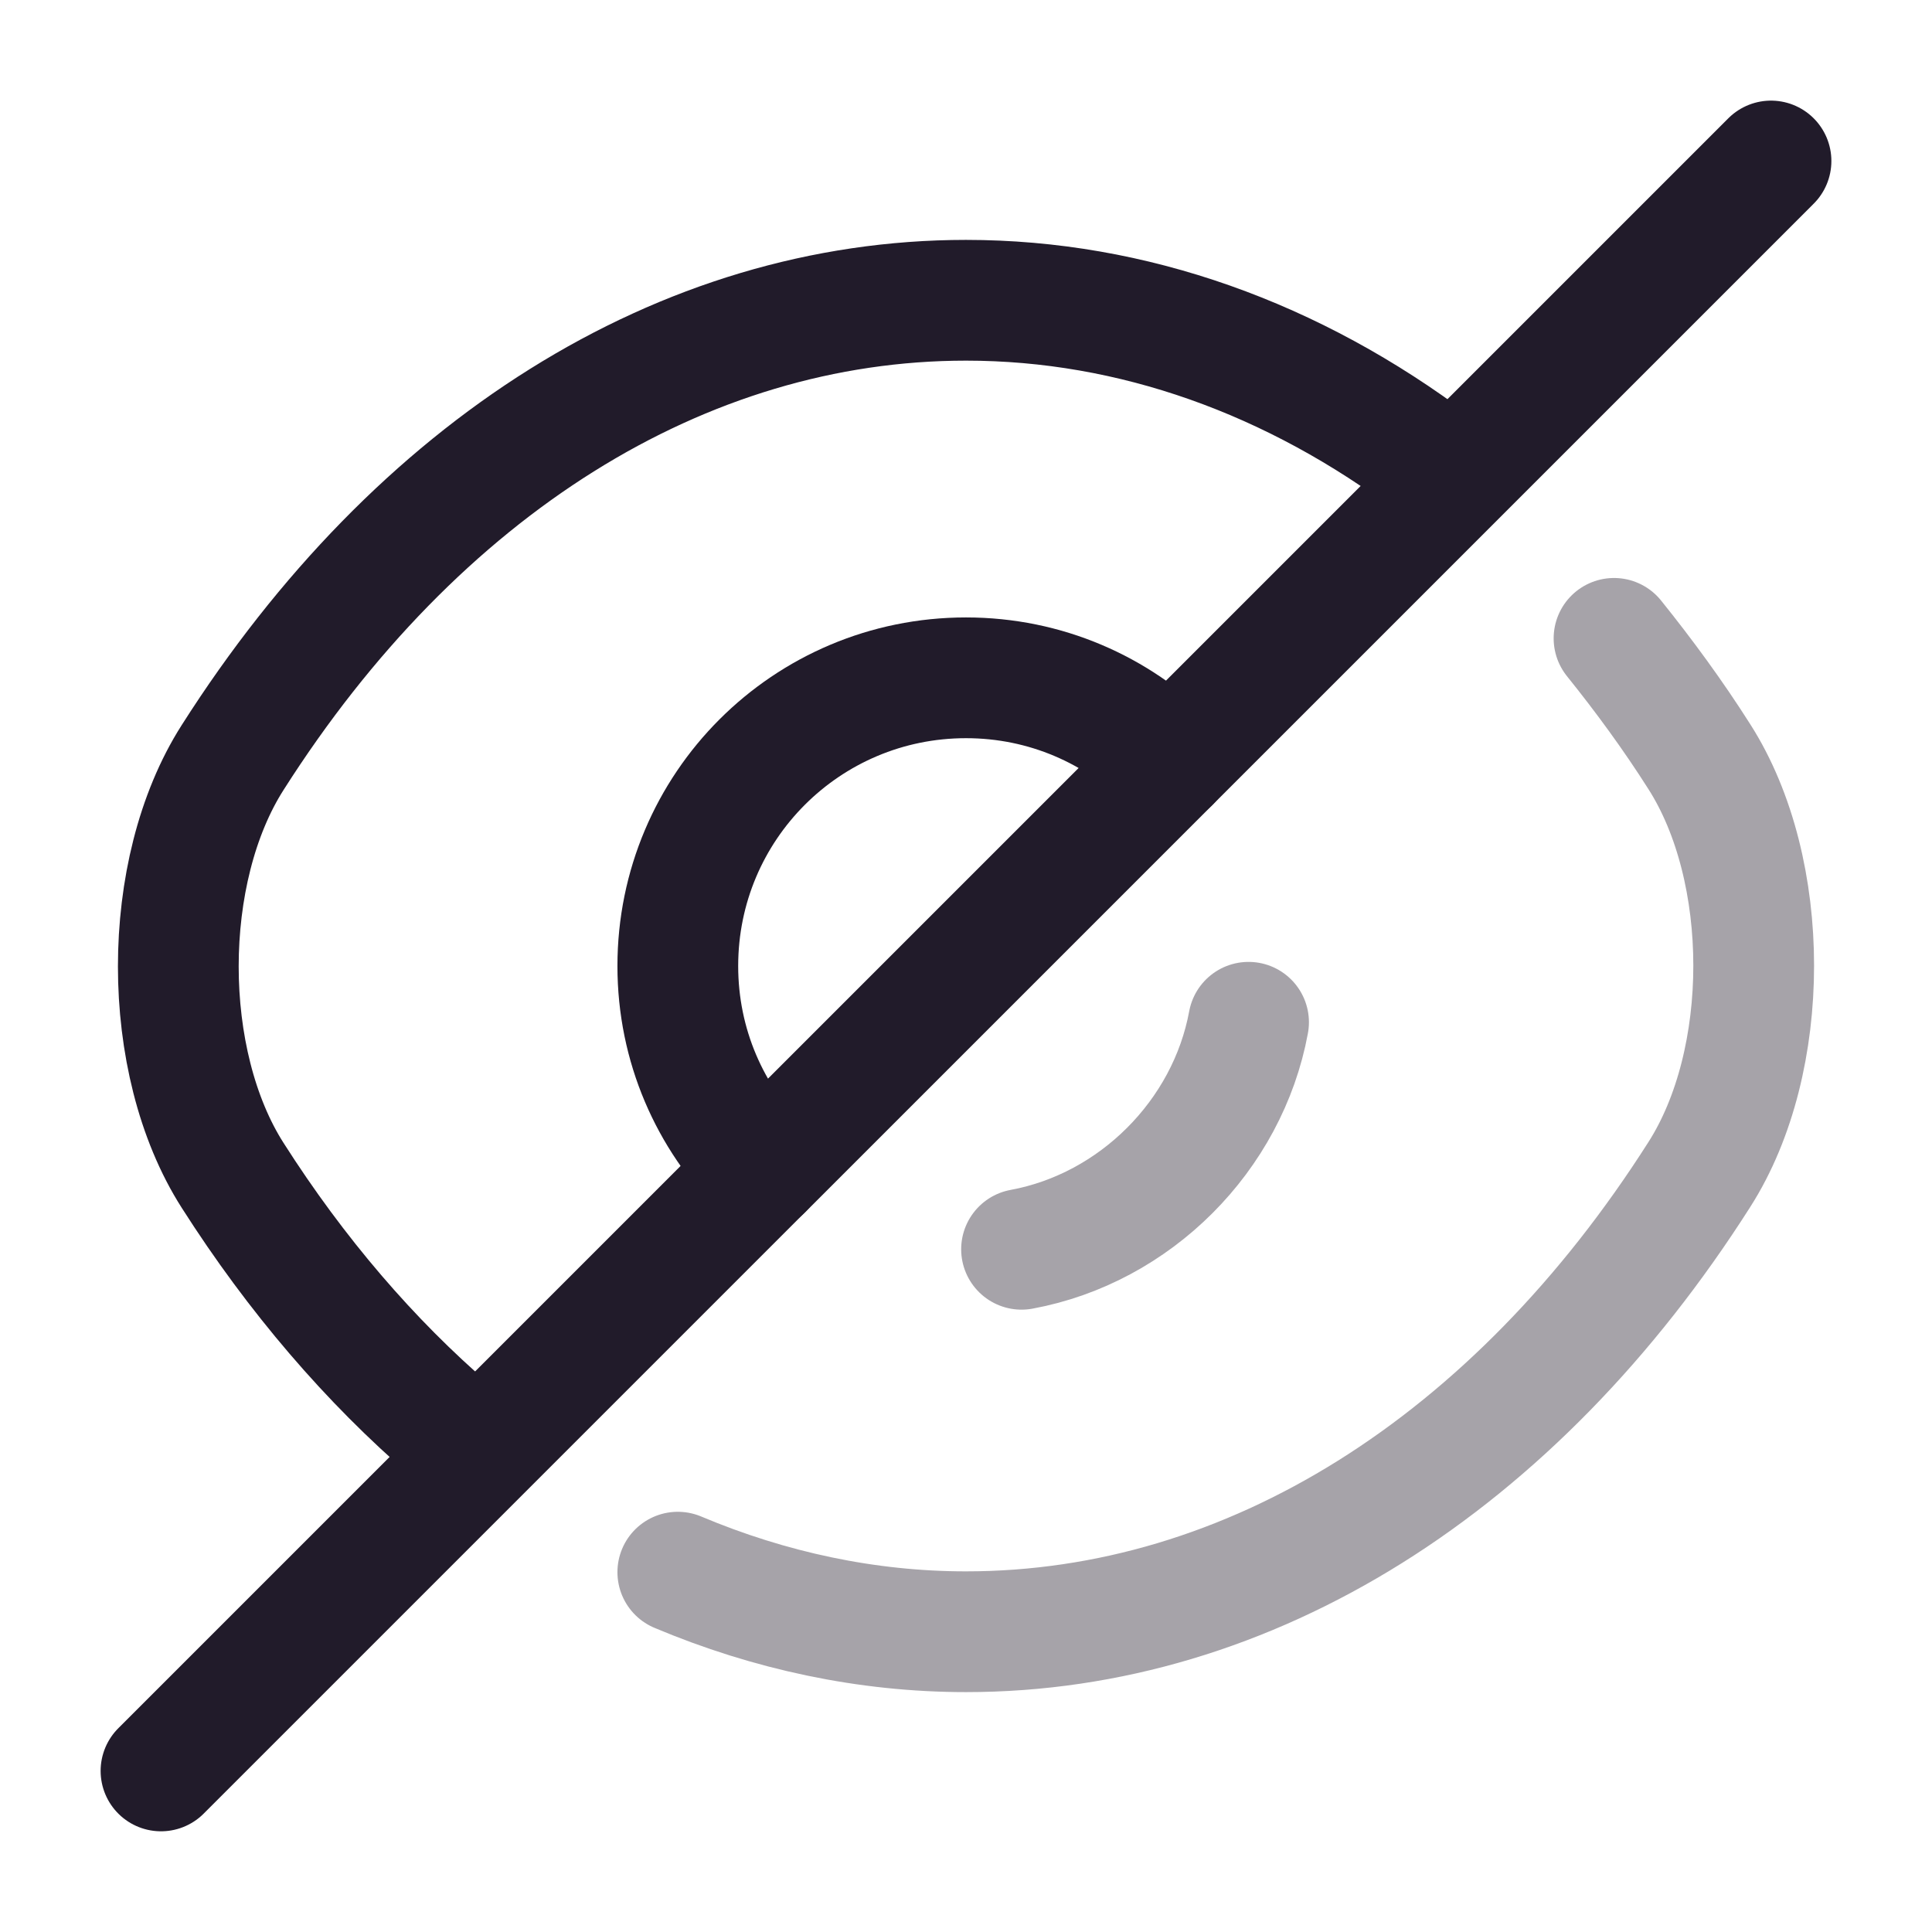 <svg width="24" height="24" viewBox="0 0 24 24" fill="none" xmlns="http://www.w3.org/2000/svg">
<path d="M14.53 9.47L9.47 14.53C8.82 13.88 8.42 12.99 8.42 12C8.42 10.02 10.02 8.42 12 8.42C12.99 8.42 13.88 8.82 14.53 9.47Z" stroke="#211B2A" stroke-width="1.5" stroke-linecap="round" stroke-linejoin="round"/>
<path d="M17.82 5.77C16.07 4.45 14.07 3.73 12 3.73C8.47 3.73 5.18 5.81 2.89 9.41C1.99 10.82 1.99 13.191 2.89 14.601C3.68 15.841 4.6 16.91 5.6 17.77" stroke="#211B2A" stroke-width="1.5" stroke-linecap="round" stroke-linejoin="round"/>
<path opacity="0.4" d="M8.42 19.53C9.56 20.01 10.77 20.27 12 20.27C15.53 20.27 18.82 18.19 21.11 14.59C22.01 13.18 22.01 10.81 21.11 9.4C20.78 8.88 20.42 8.39 20.05 7.93" stroke="#211B2A" stroke-width="1.5" stroke-linecap="round" stroke-linejoin="round"/>
<path opacity="0.4" d="M15.51 12.699C15.25 14.109 14.1 15.259 12.69 15.519" stroke="#211B2A" stroke-width="1.5" stroke-linecap="round" stroke-linejoin="round"/>
<path d="M9.47 14.529L2 21.999" stroke="#211B2A" stroke-width="1.5" stroke-linecap="round" stroke-linejoin="round"/>
<path d="M22 2L14.53 9.47" stroke="#211B2A" stroke-width="1.5" stroke-linecap="round" stroke-linejoin="round"/>
</svg>
